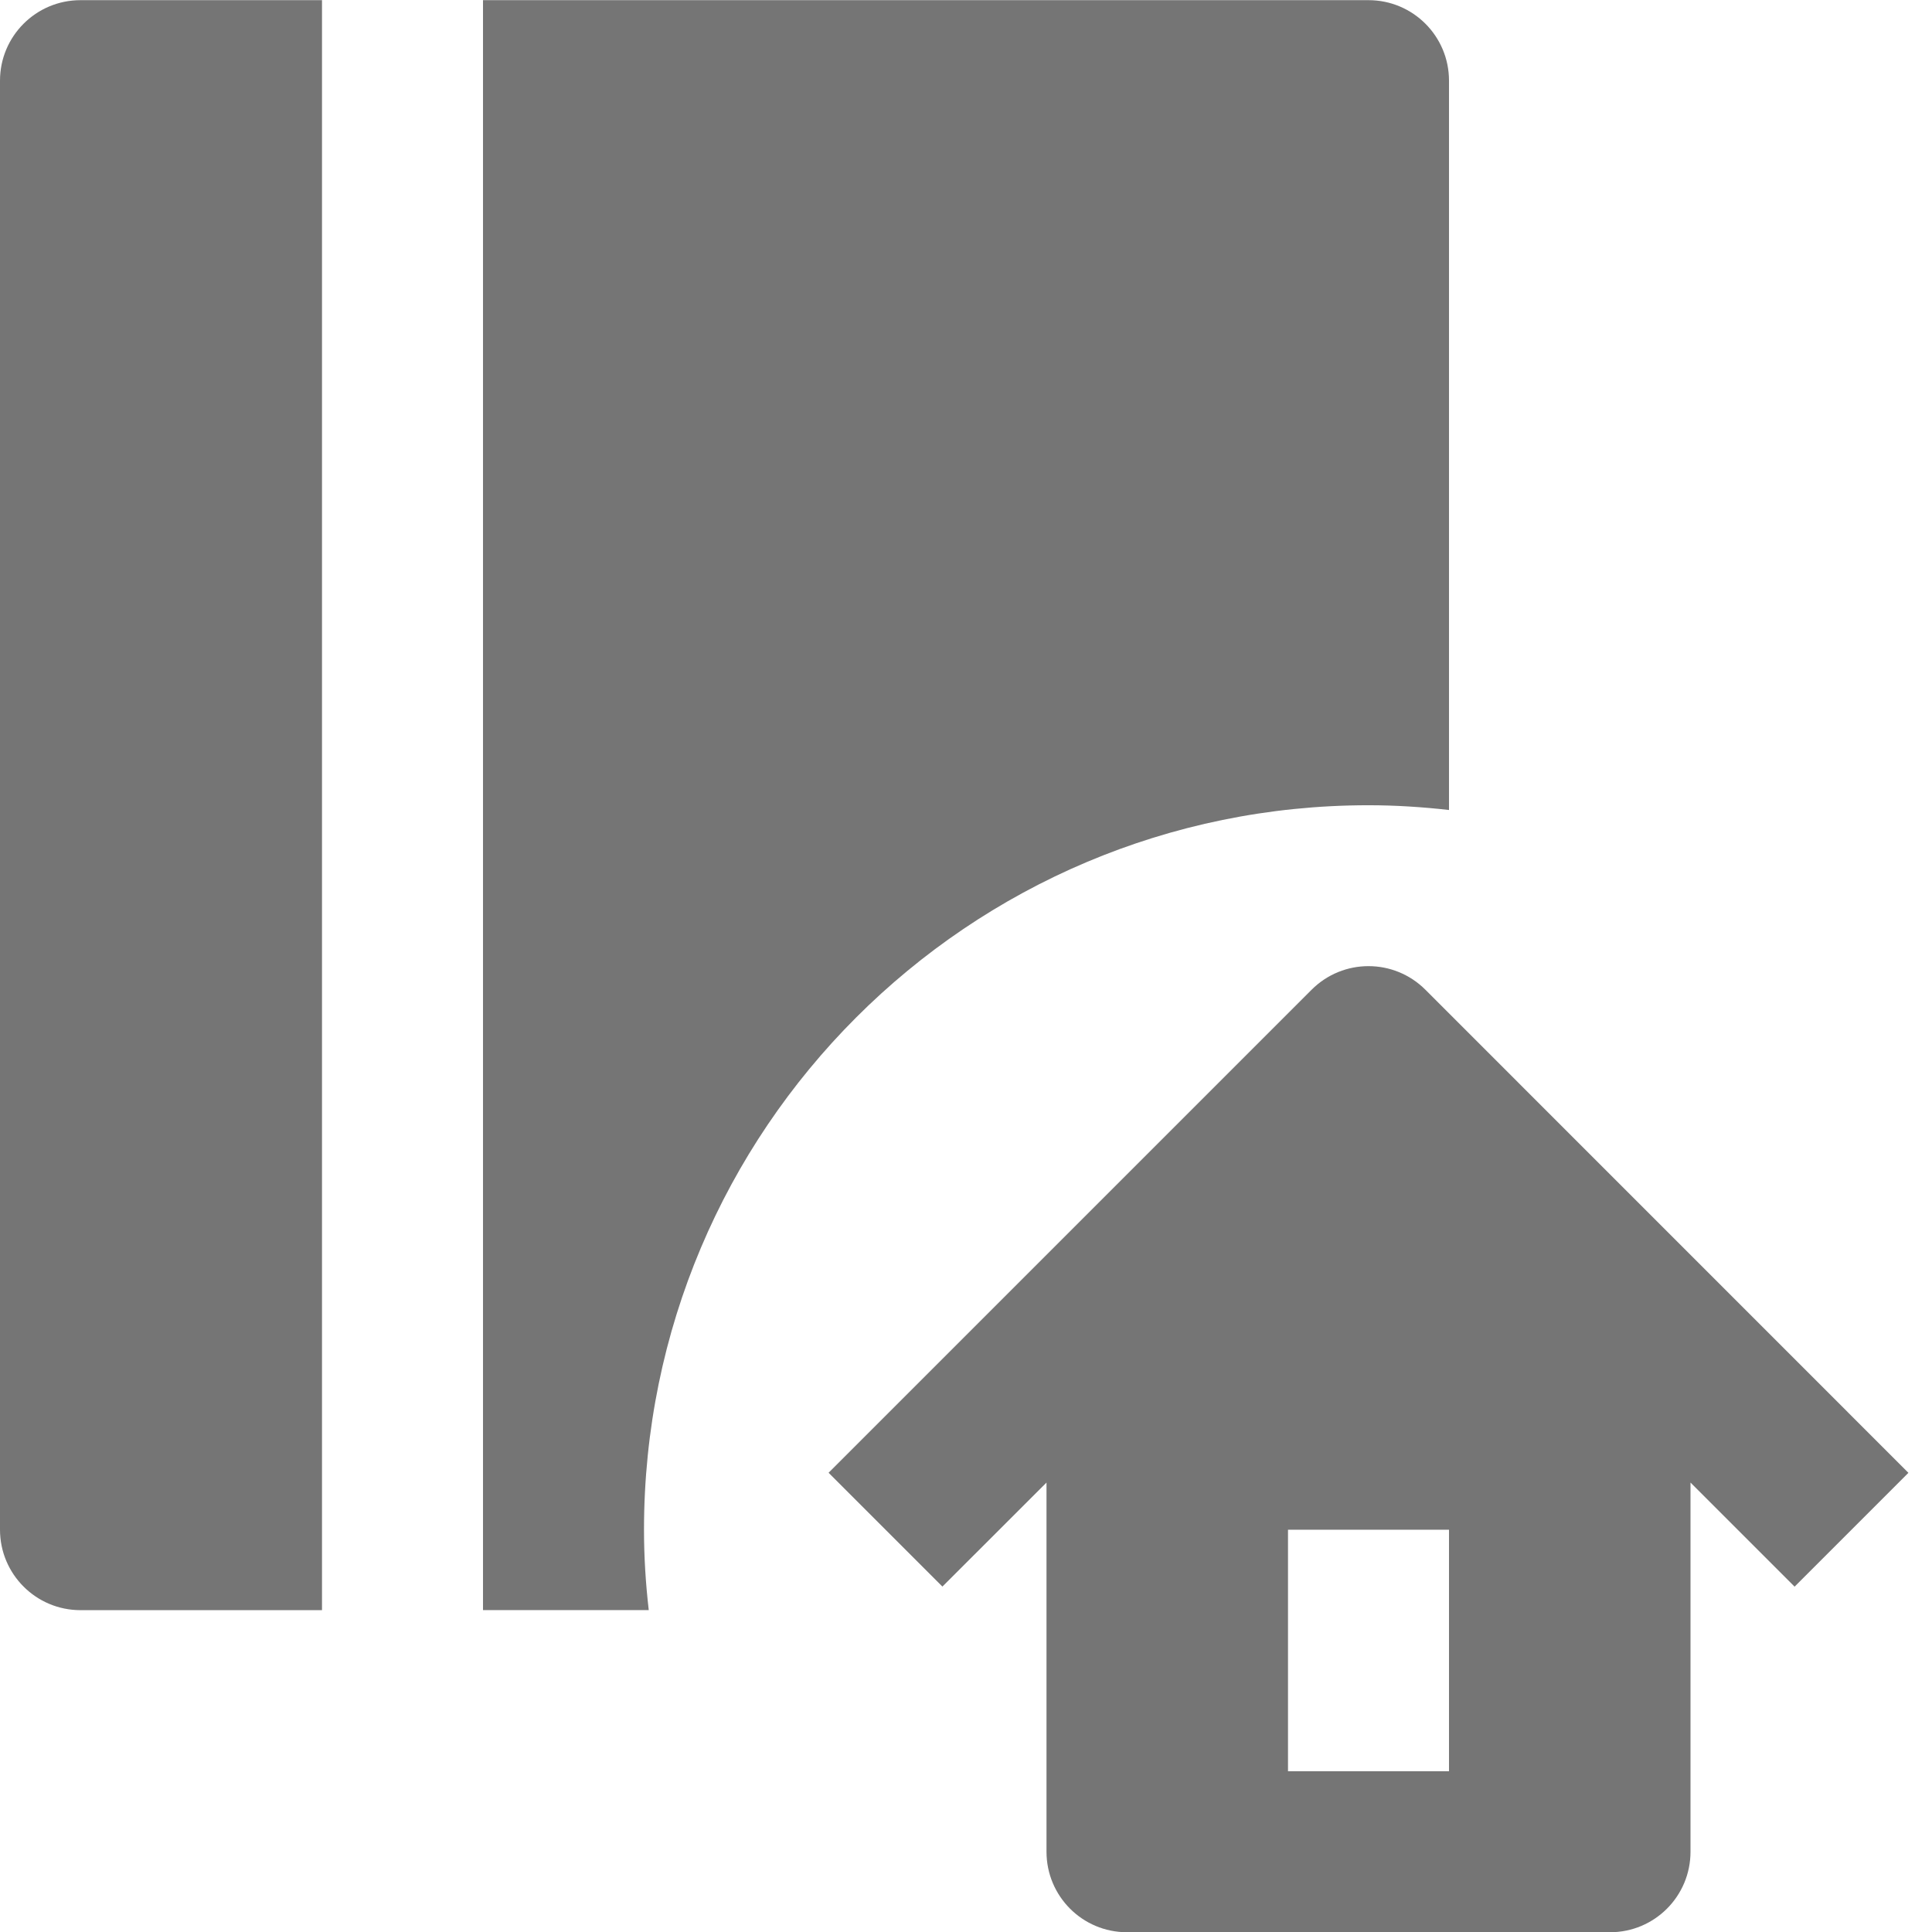 <?xml version="1.0" encoding="utf-8"?>
<!-- Generator: Adobe Illustrator 17.1.0, SVG Export Plug-In . SVG Version: 6.00 Build 0)  -->
<!DOCTYPE svg PUBLIC "-//W3C//DTD SVG 1.1//EN" "http://www.w3.org/Graphics/SVG/1.1/DTD/svg11.dtd">
<svg version="1.1" xmlns="http://www.w3.org/2000/svg" xmlns:xlink="http://www.w3.org/1999/xlink" x="0px" y="0px" width="24px"
	 height="24px" viewBox="0 0 24 24" enable-background="new 0 0 24 24" xml:space="preserve">
<g id="Frame_-_24px">
	<rect y="0.002" fill="none" width="24" height="24"/>
</g>
<g id="Filled_Icons">
	<g>
		<g>
			<path fill="#757575" d="M4,0.002H1c-0.553,0-1,0.448-1,1v18c0,0.552,0.447,1,1,1h3V0.002z"/>
			<path fill="#757575" d="M6,20.001h2.059C8.021,19.673,8,19.34,8,19.003c0-4.971,4.029-9,9-9c0.338,0,0.672,0.022,1,0.059v-9.06
				c0-0.552-0.447-1-1-1H6V20.001z"/>
		</g>
		<path fill="#757575" d="M17.707,12.295c-0.391-0.391-1.023-0.391-1.414,0l-6,6l1.414,1.414L13,18.417v4.586c0,0.553,0.447,1,1,1h6
			c0.553,0,1-0.447,1-1v-4.586l1.293,1.293l1.414-1.414L17.707,12.295z M18,22.003h-2v-3h2V22.003z"/>
	</g>
</g>
</svg>
